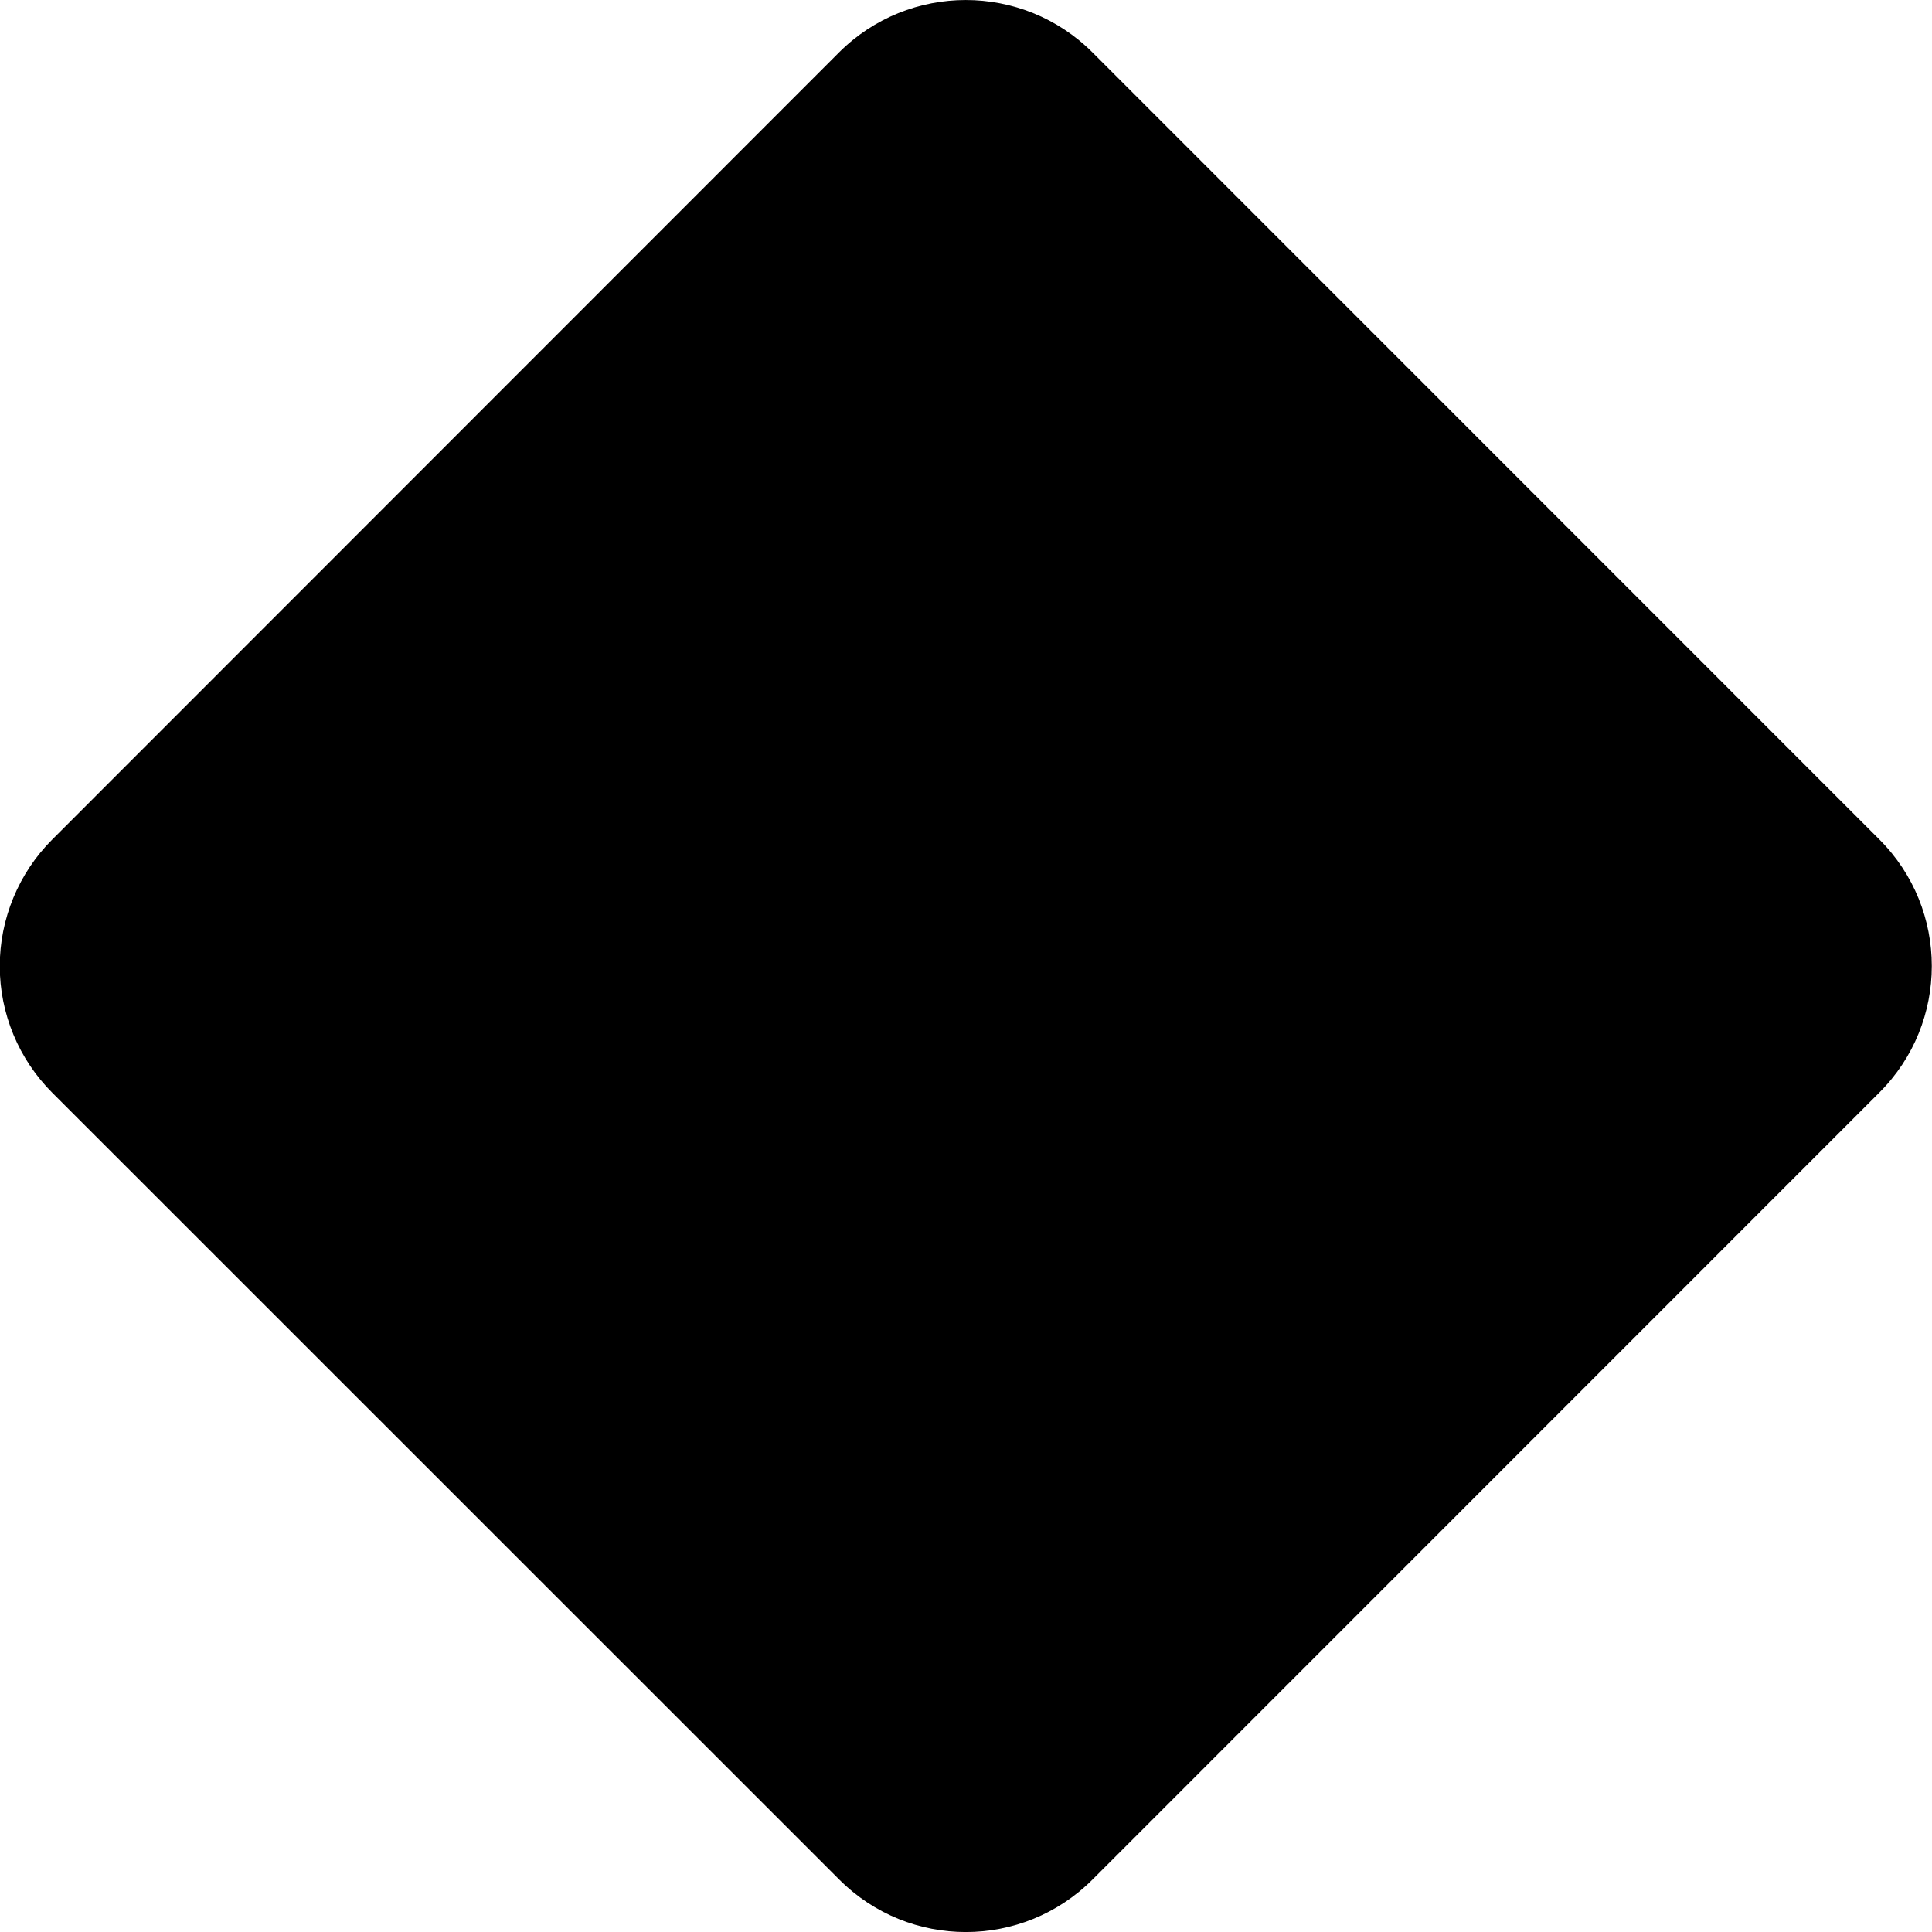 <svg width="24" height="24" viewBox="0 0 24 24" fill="none" xmlns="http://www.w3.org/2000/svg">
<g clip-path="url(#clip0_1315_1098)">
<path fill-rule="evenodd" clip-rule="evenodd" d="M10.422 0.652C11.292 -0.217 12.702 -0.217 13.572 0.652L23.345 10.427C24.215 11.296 24.215 12.705 23.345 13.573L13.572 23.348C12.702 24.218 11.294 24.218 10.425 23.348L0.65 13.575C0.443 13.368 0.279 13.123 0.167 12.853C0.055 12.583 -0.003 12.294 -0.003 12.002C-0.003 11.709 0.055 11.42 0.167 11.15C0.279 10.88 0.443 10.634 0.65 10.428L10.422 0.652Z" fill="black"/>
</g>
<defs>
<clipPath id="clip0_1315_1098">
<rect width="24" height="24" fill="white"/>
</clipPath>
</defs>
</svg>
